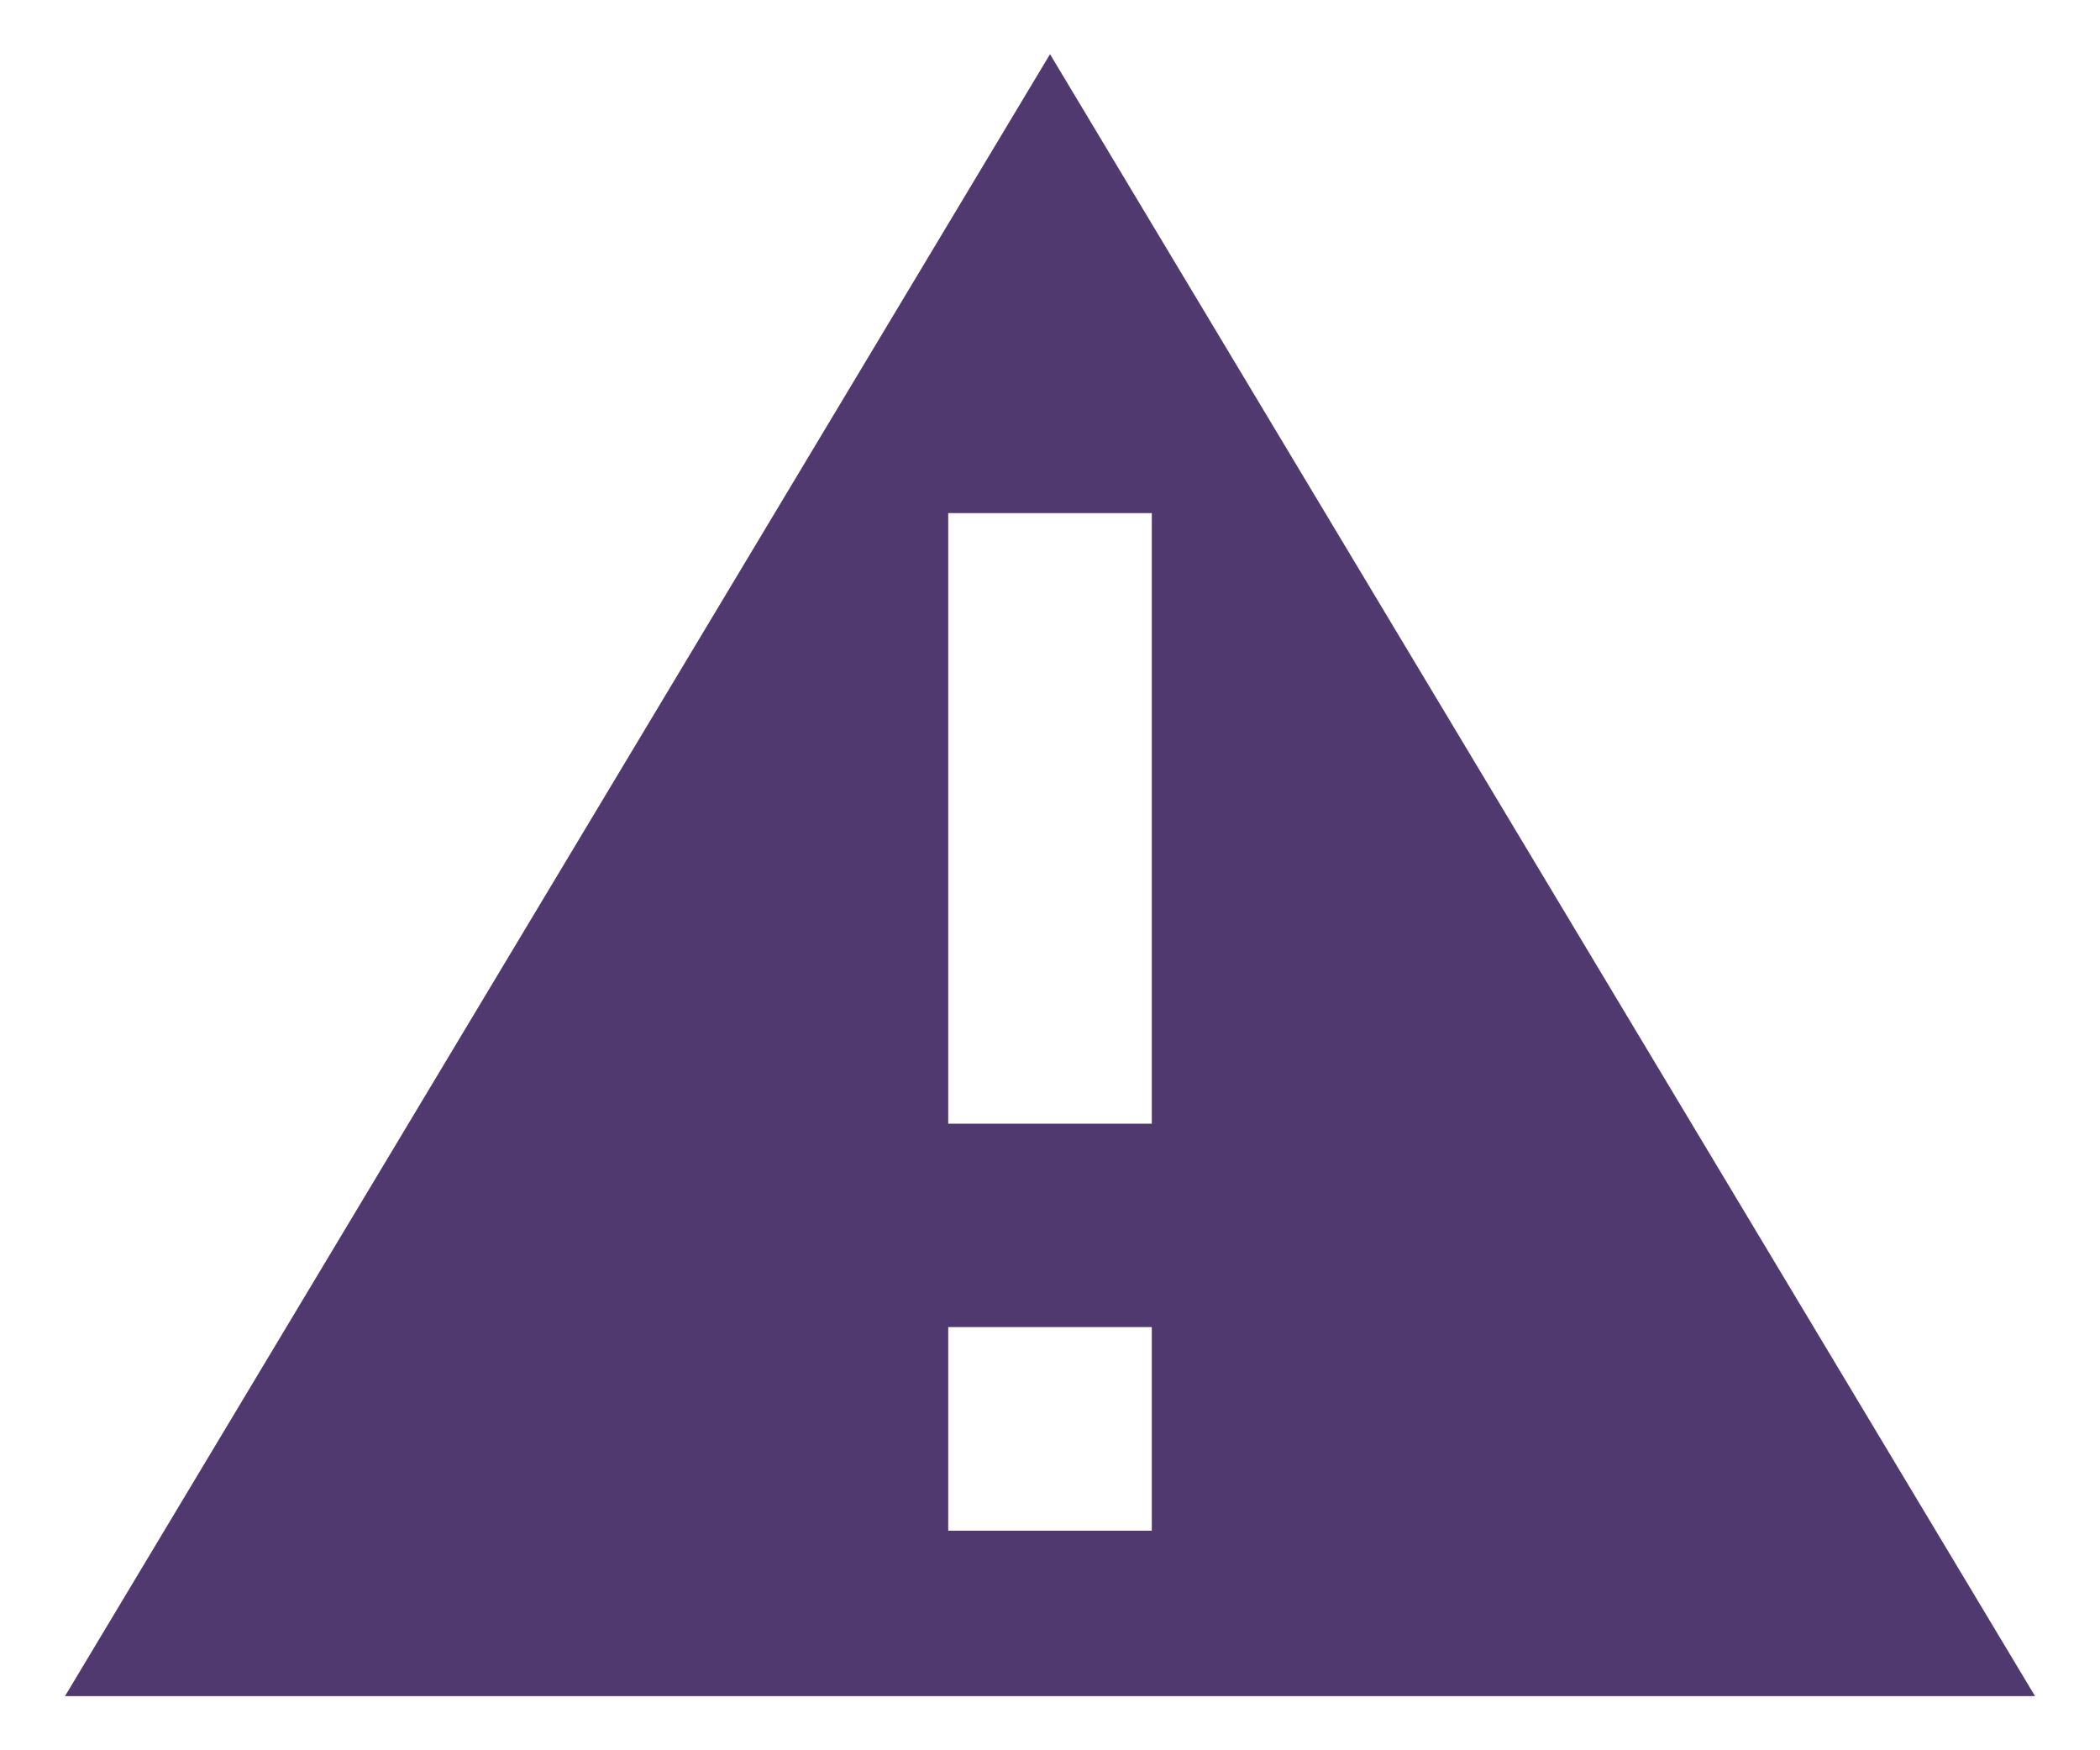 <svg id="Layer_1" data-name="Layer 1" xmlns="http://www.w3.org/2000/svg" viewBox="0 0 102.333 85.278"><path d="M51.167,2.639l-48,80h96Zm4.96,71.94h-9.92v-9.92h9.92Zm-9.92-19.83V25h9.92v29.75Z" style="fill:#50396f"/></svg>